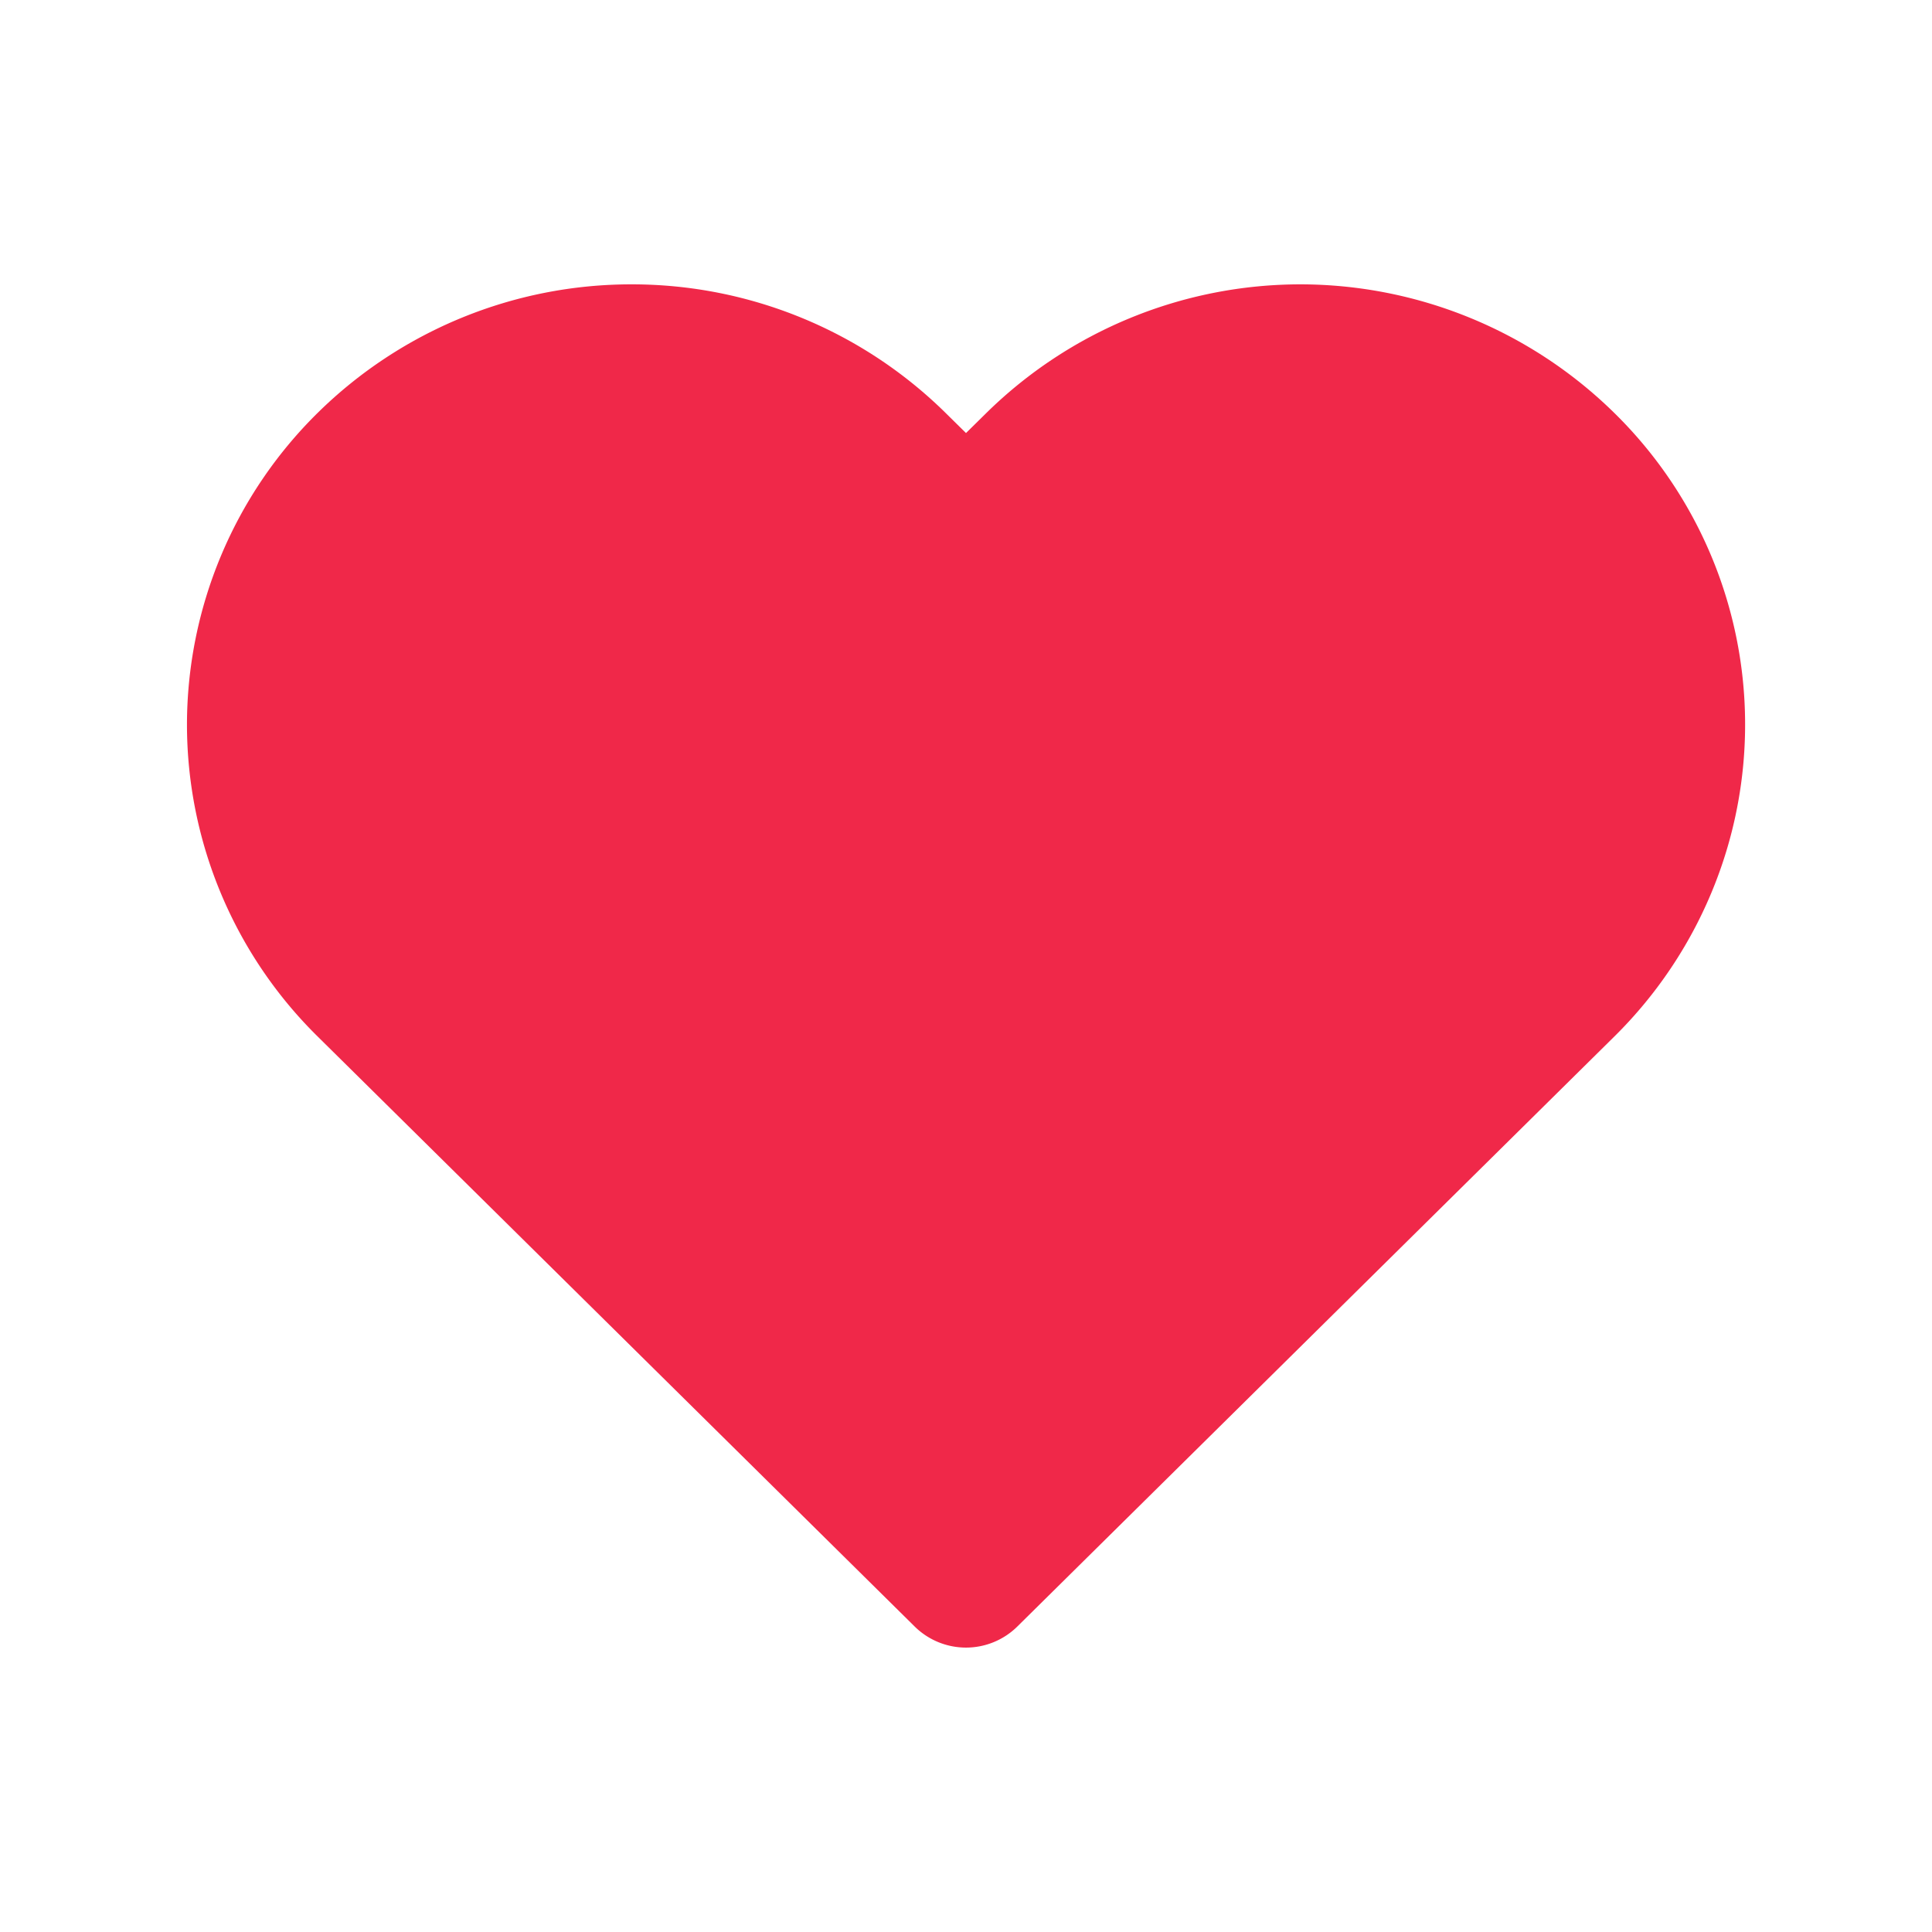 <!DOCTYPE svg PUBLIC "-//W3C//DTD SVG 1.1//EN" "http://www.w3.org/Graphics/SVG/1.1/DTD/svg11.dtd">

<!-- Uploaded to: SVG Repo, www.svgrepo.com, Transformed by: SVG Repo Mixer Tools -->
<svg width="30px" height="30px" viewBox="-1.92 -1.92 19.84 19.84" xmlns="http://www.w3.org/2000/svg" fill="none" stroke="#000000" stroke-width="0">

<g id="SVGRepo_bgCarrier" stroke-width="0"/>

<g id="SVGRepo_tracerCarrier" stroke-linecap="round" stroke-linejoin="round"/>

<g id="SVGRepo_iconCarrier">

<path fill="#f02849" d="M11.434 1a4.604 4.604 0 00-3.226 1.322L8 2.527l-.208-.205A4.589 4.589 0 004.566 1 4.589 4.589 0 001.34 2.322 4.5 4.5 0 000 5.522a4.5 4.5 0 001.34 3.2l6.133 6.061a.75.75 0 001.054 0l6.132-6.06a4.52 4.52 0 00.992-1.467 4.482 4.482 0 00-.992-4.934A4.604 4.604 0 0011.433 1z"/>

</g>

</svg>